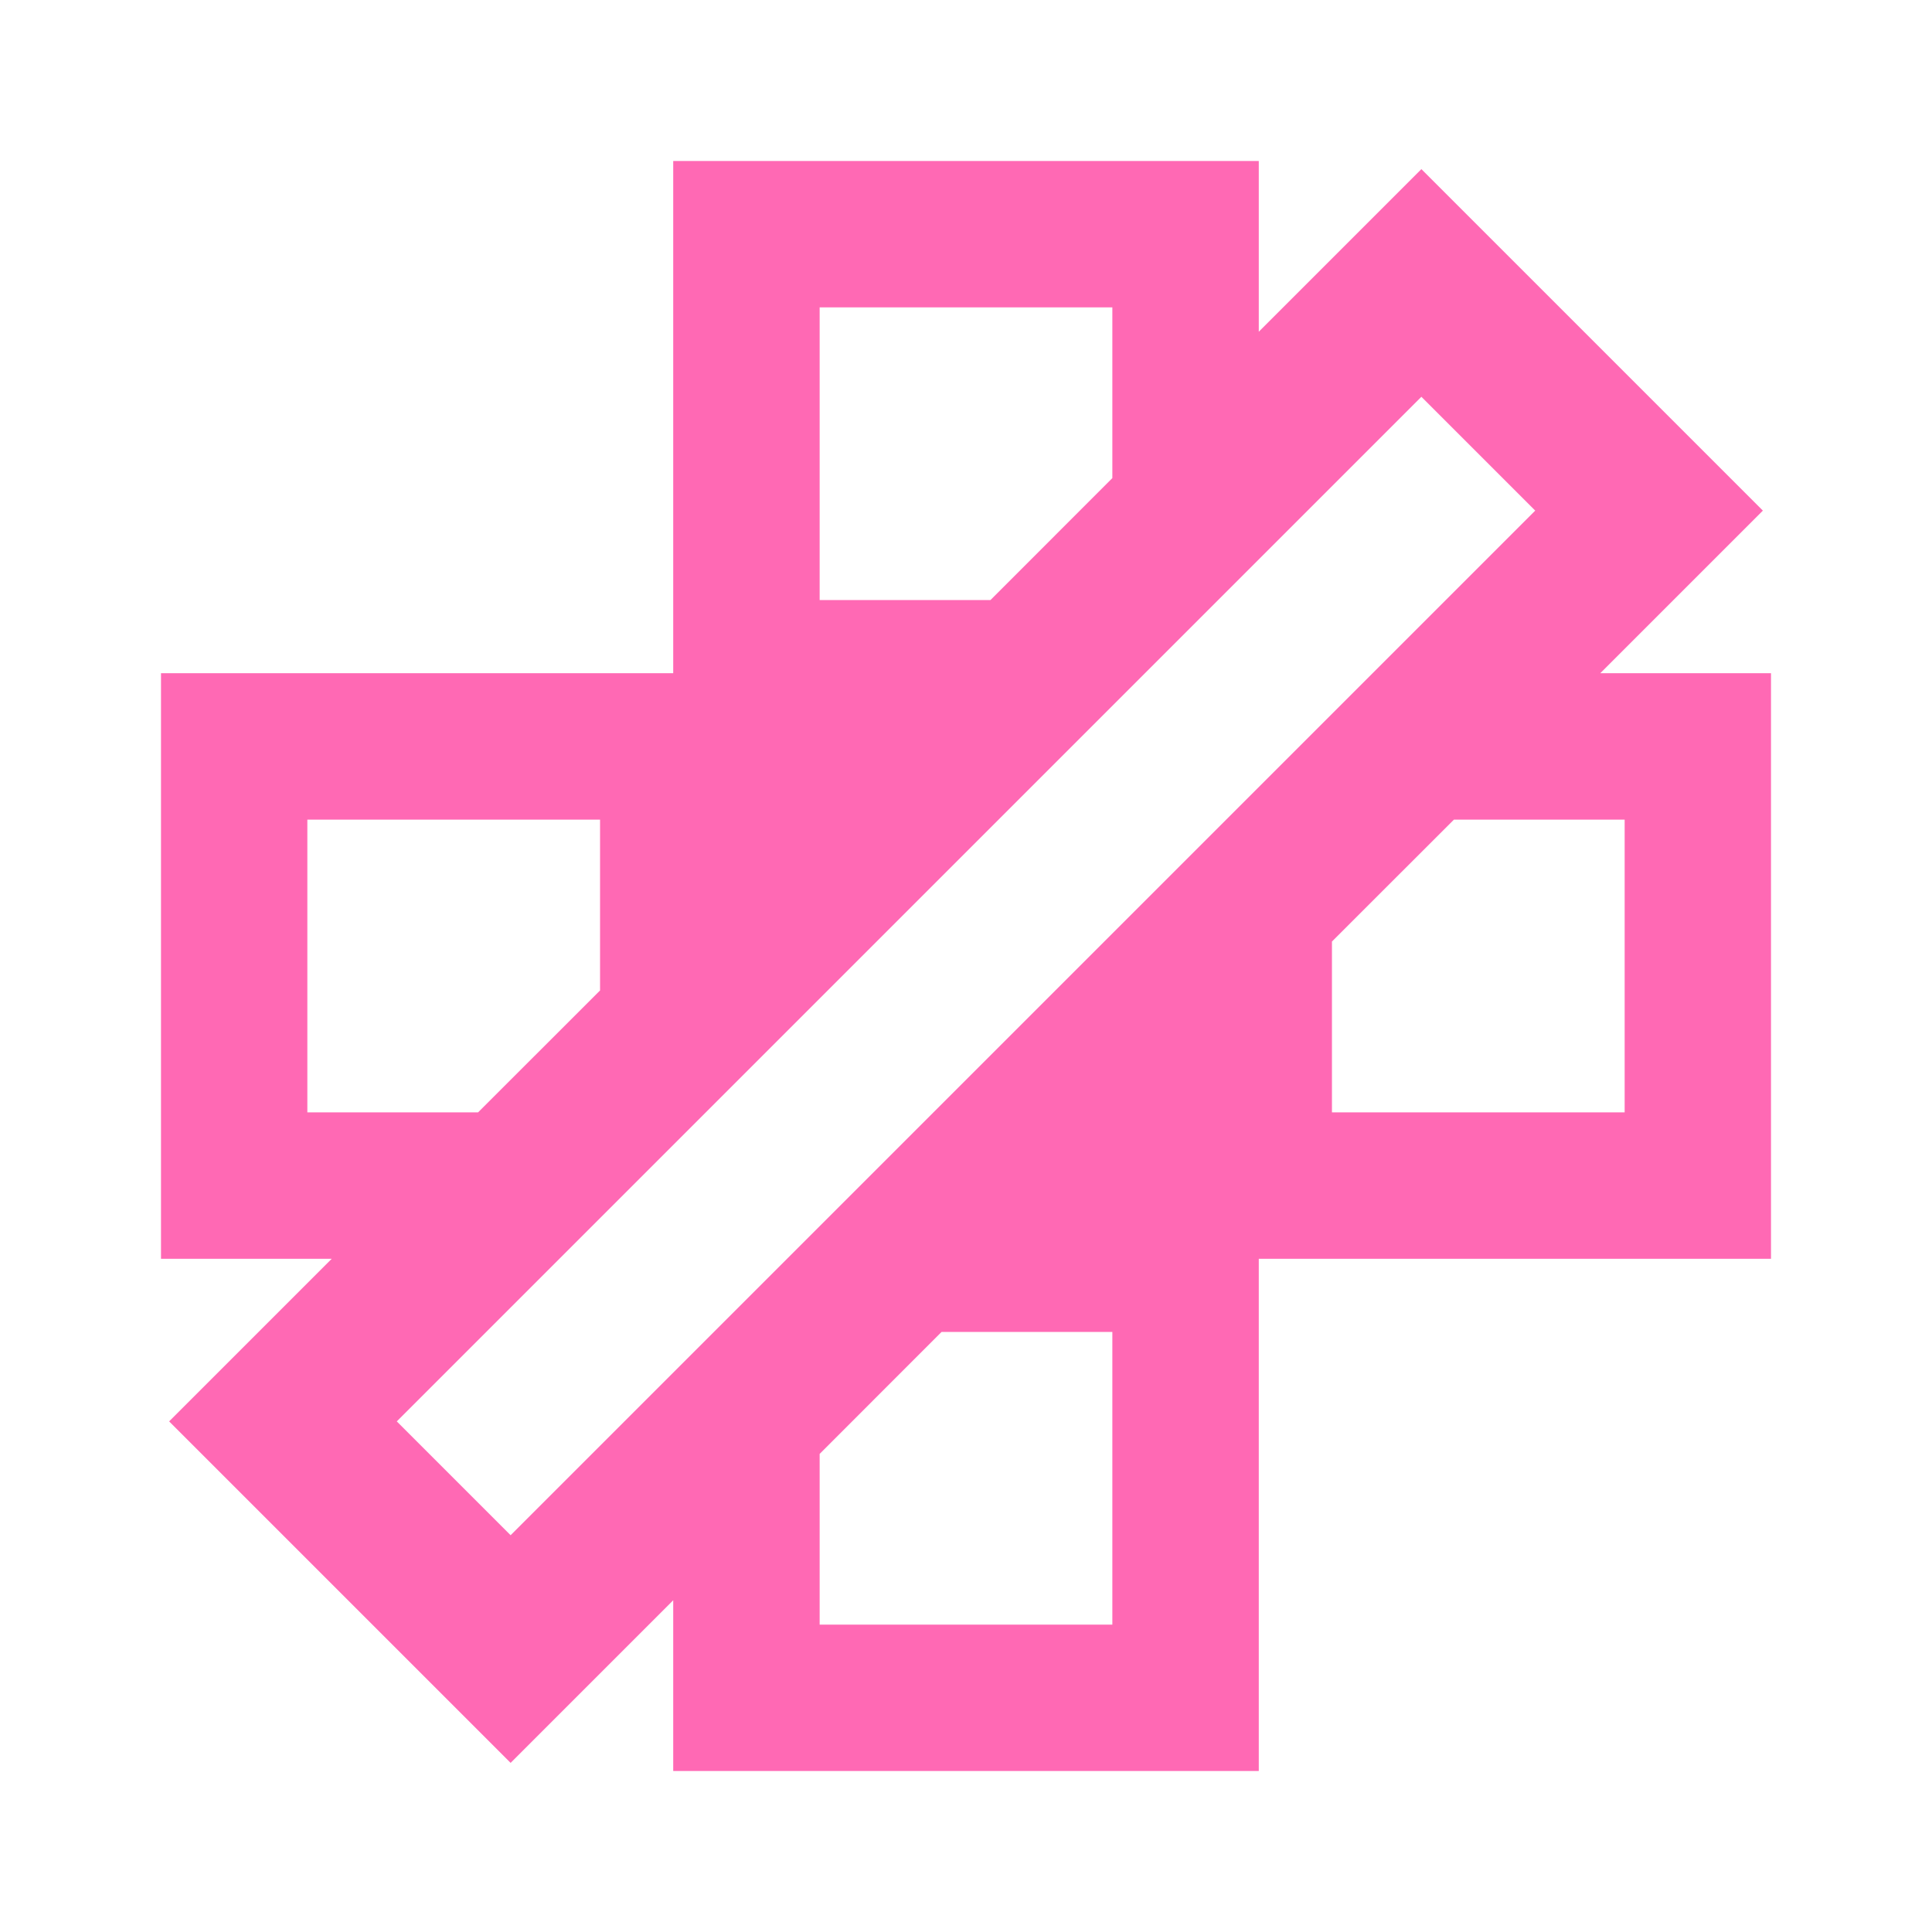 <svg width="24" height="24" viewBox="0 0 24 24" fill="none" xmlns="http://www.w3.org/2000/svg">
<path fill-rule="evenodd" clip-rule="evenodd" d="M15.637 4.121L17.657 2.101L21.899 6.343L19.879 8.363H22V15.637H15.637V22H8.363V19.879L6.343 21.899L2.101 17.657L4.121 15.637H2V8.363H8.363V2H15.637V4.121ZM10.182 18.061V20.182H13.818V16.546H11.696L10.182 18.061ZM4.929 17.657L6.343 19.071L19.071 6.343L17.657 4.929L4.929 17.657ZM3.818 13.818H5.939L7.454 12.304V10.182H3.818V13.818ZM16.546 11.696V13.818H20.182V10.182H18.061L16.546 11.696ZM10.182 7.454H12.304L13.818 5.939V3.818H10.182V7.454Z" fill="#FF69B4"/>
</svg>
